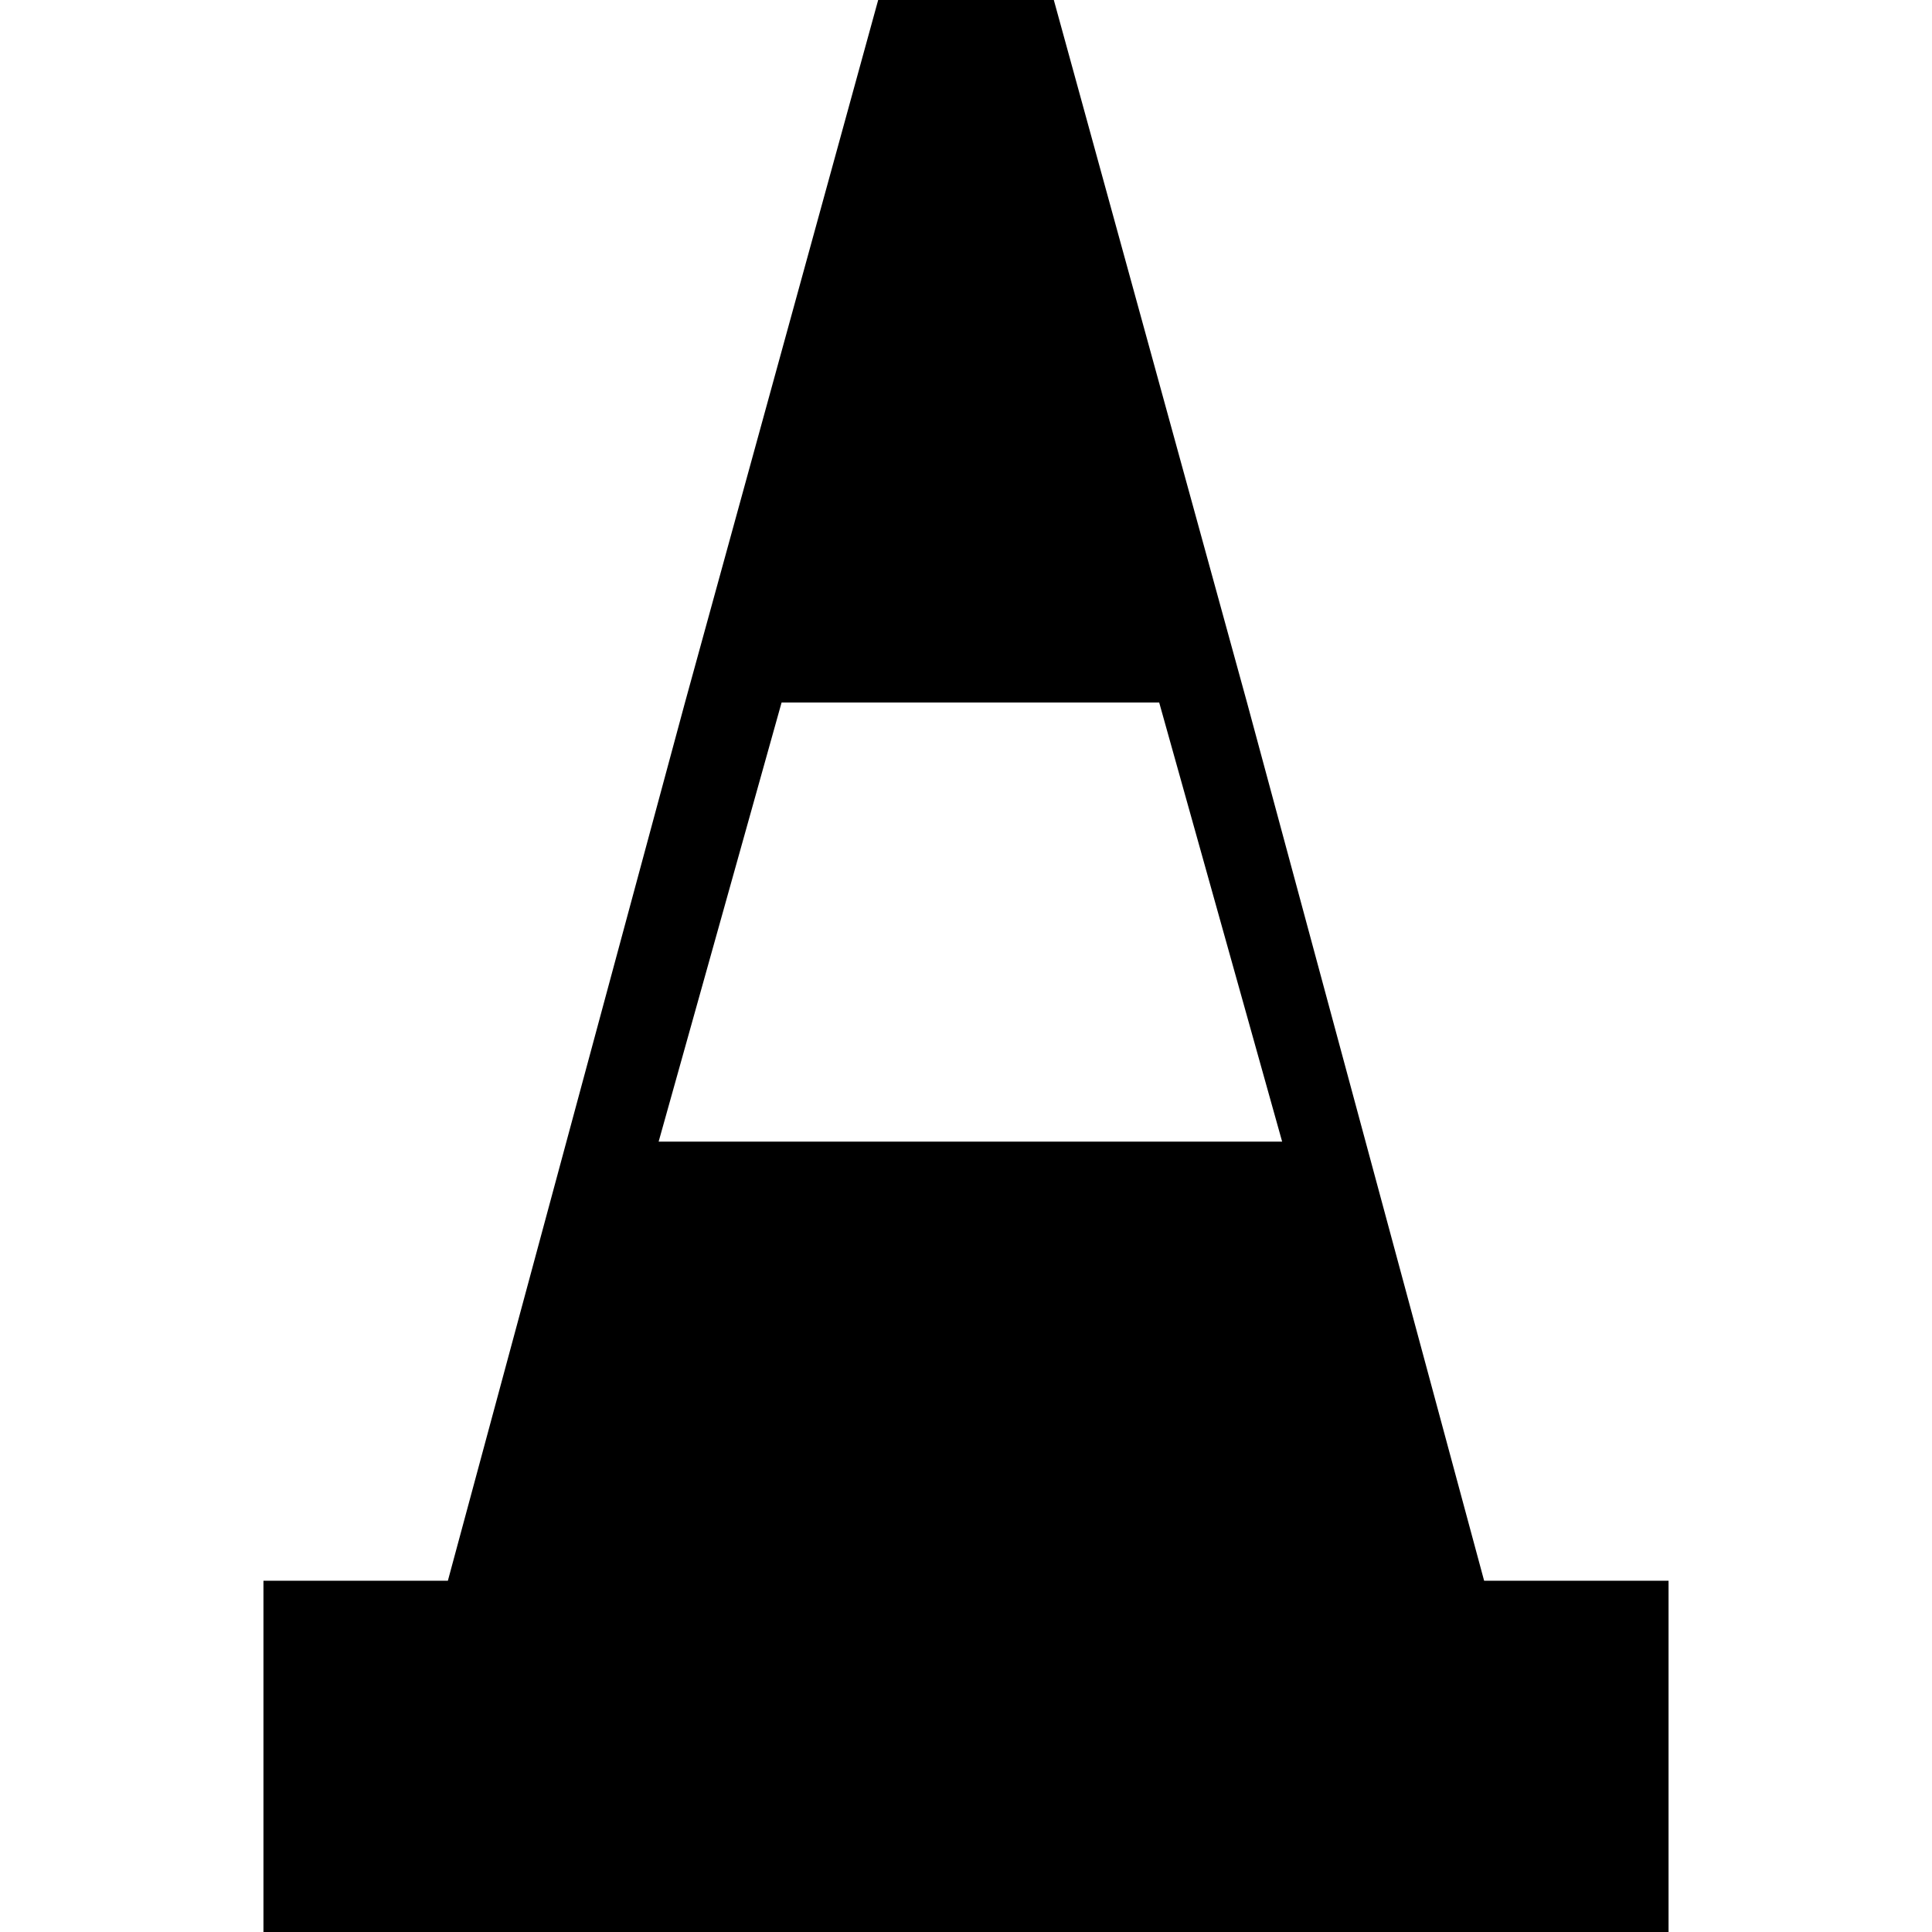 <?xml version="1.0" encoding="utf-8"?>
<!-- Generator: Adobe Illustrator 21.1.0, SVG Export Plug-In . SVG Version: 6.00 Build 0)  -->
<svg version="1.1" id="Layer_1" xmlns="http://www.w3.org/2000/svg" xmlns:xlink="http://www.w3.org/1999/xlink" x="0px" y="0px"
	 width="22px" height="22px" viewBox="0 0 22 22" enable-background="new 0 0 22 22" xml:space="preserve">
<g>
	<path  d="M16.9,18L14.2,8h0L12,0H10L7.8,8l0,0L5.1,18H3v4h16v-4H16.9z M13.2,8l1.4,5H7.5l1.4-5H13.2z"/>
</g>
</svg>
